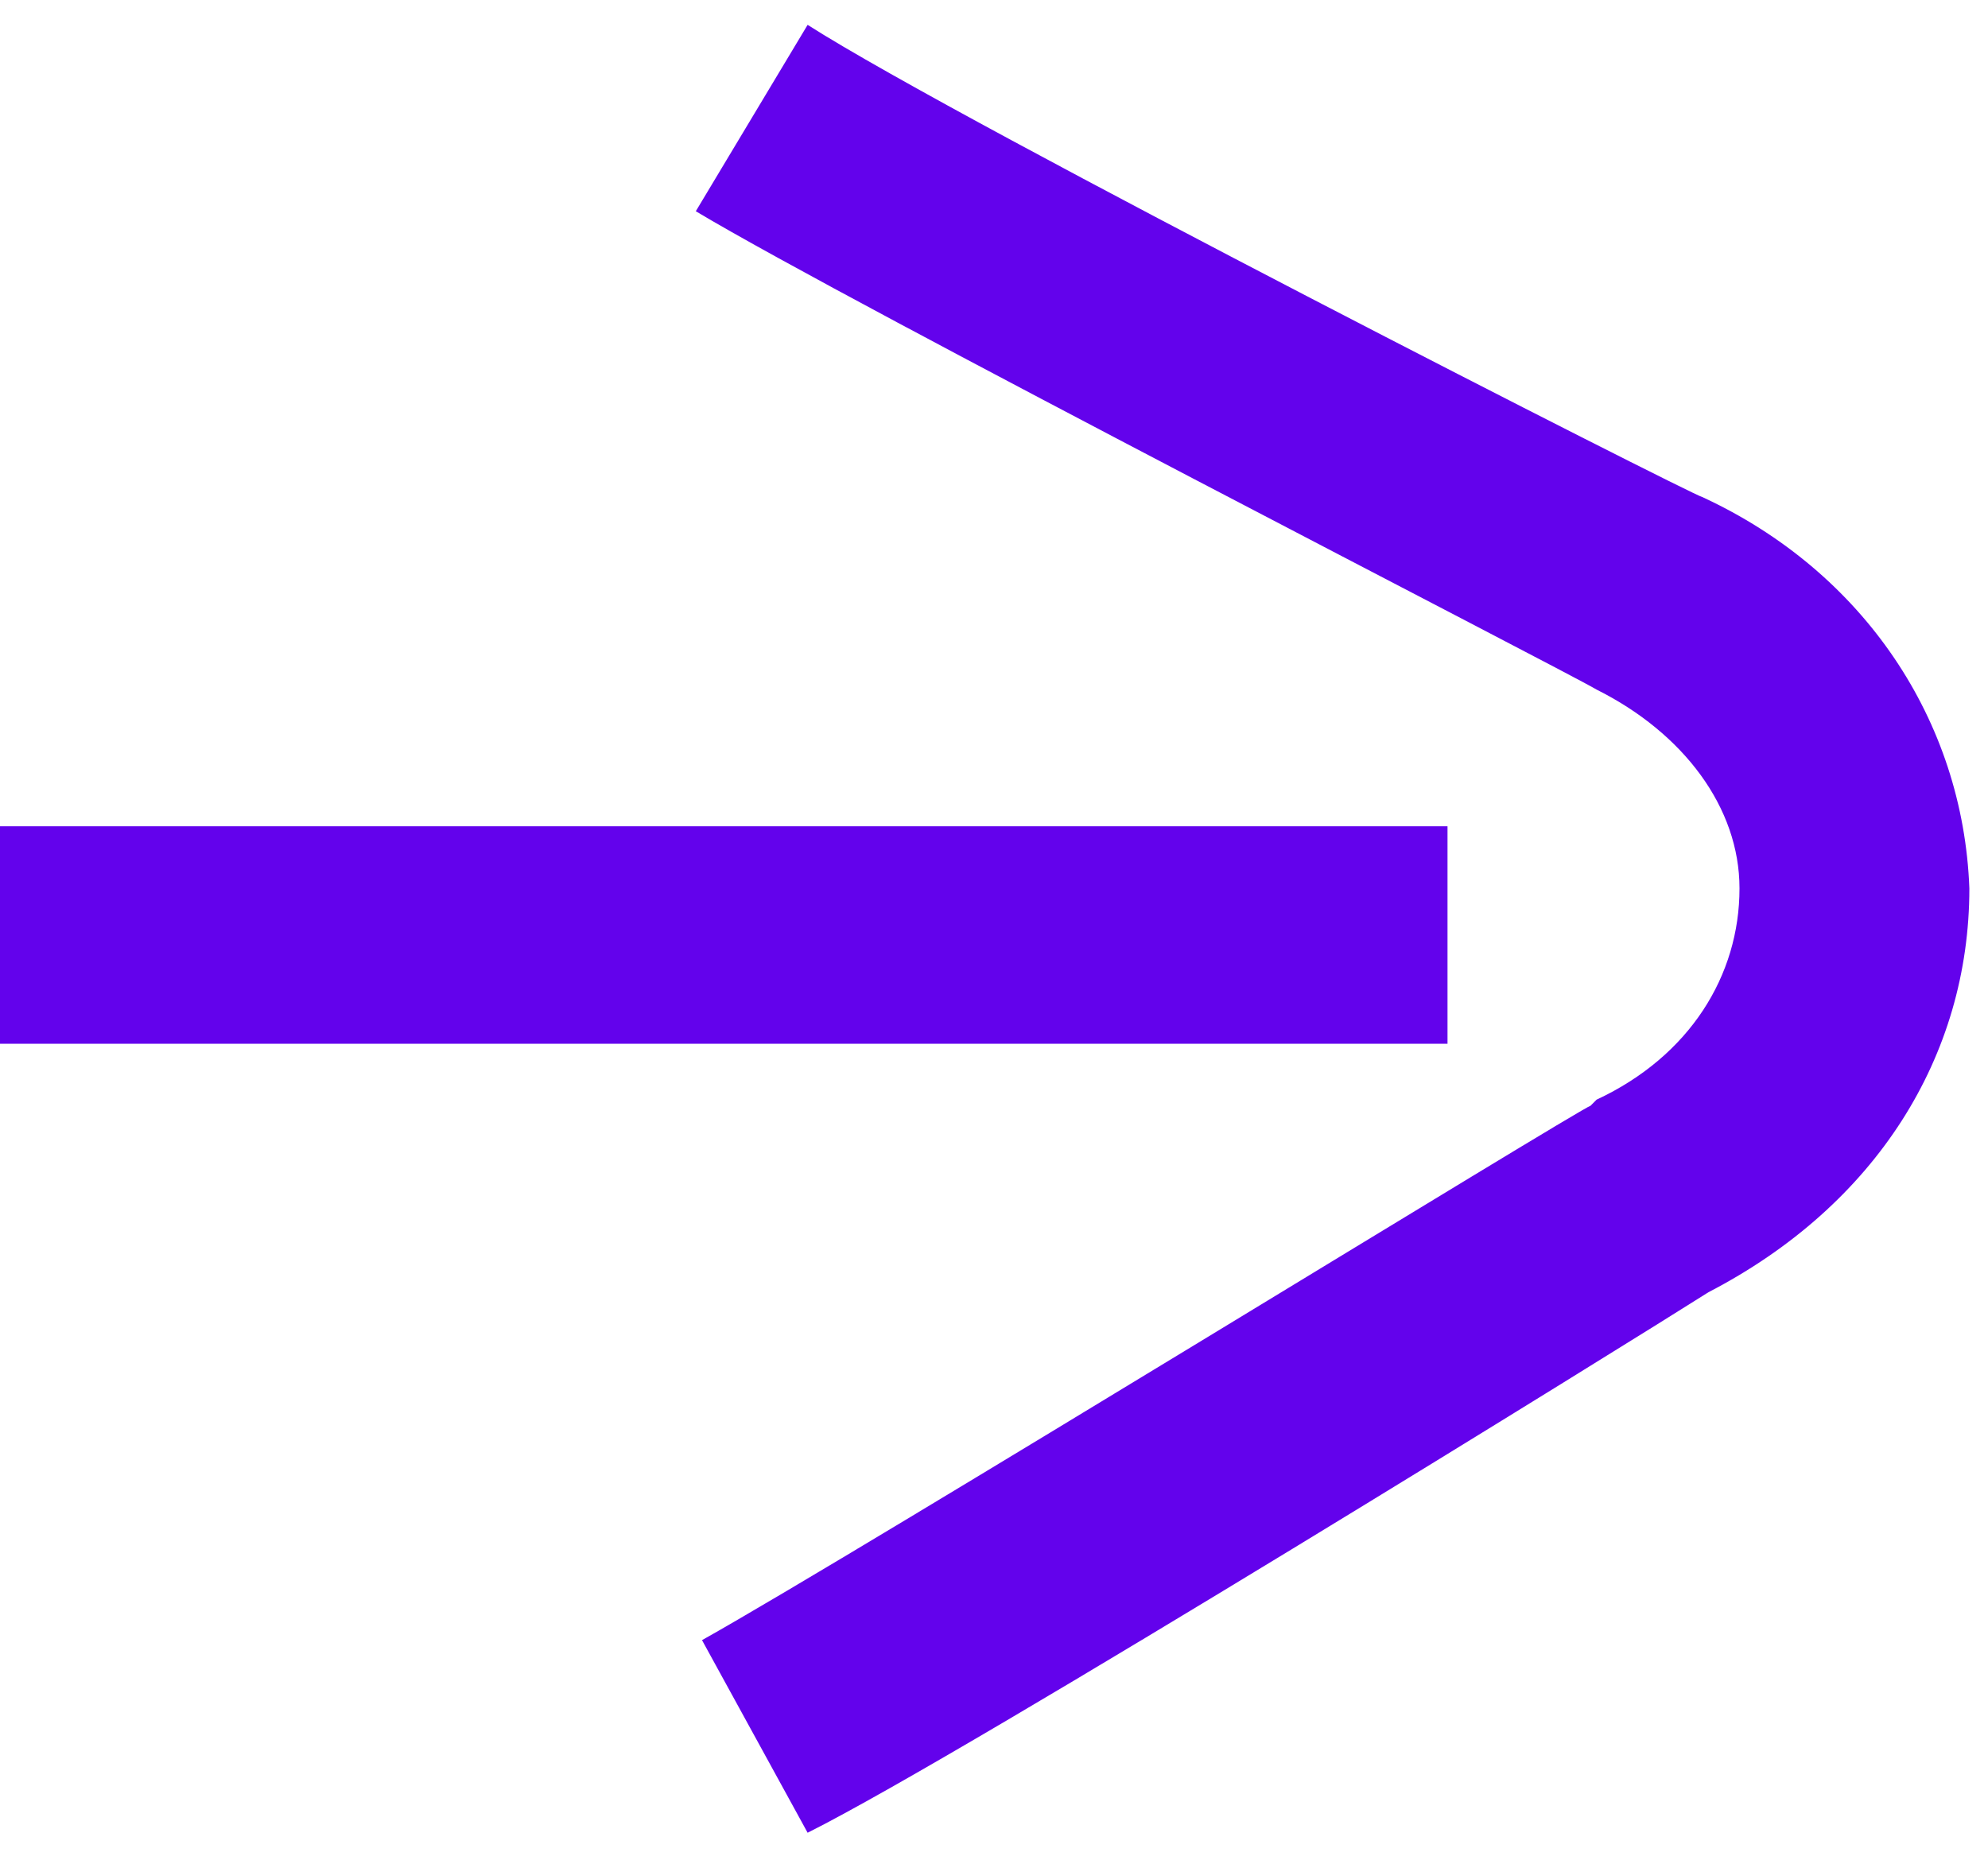 <?xml version="1.0" encoding="utf-8"?>
<!-- Generator: Adobe Illustrator 27.1.1, SVG Export Plug-In . SVG Version: 6.00 Build 0)  -->
<svg version="1.1" id="Layer_1" xmlns="http://www.w3.org/2000/svg" xmlns:xlink="http://www.w3.org/1999/xlink" x="0px" y="0px"
	 viewBox="0 0 32 30" style="enable-background:new 0 0 32 30;" xml:space="preserve">
<style type="text/css">
	.st0{fill:#6302EC;}
</style>
<path class="st0" d="M13,29.5l-1.7-3.1c2.5-1.4,14.2-8.6,14.3-8.6l0.1-0.1c1.5-0.7,2.3-2,2.3-3.4c0-1.3-0.9-2.5-2.3-3.2
	c-0.5-0.3-12-6.2-14.5-7.7l1.8-3C15.5,2,27.3,8,27.4,8c2.6,1.2,4.2,3.6,4.3,6.3c0,2.7-1.5,5.1-4.2,6.5C26.4,21.5,15.6,28.2,13,29.5z
	 M23.3,16.8H0v-3.5h23.3V16.8z"/>
</svg>
